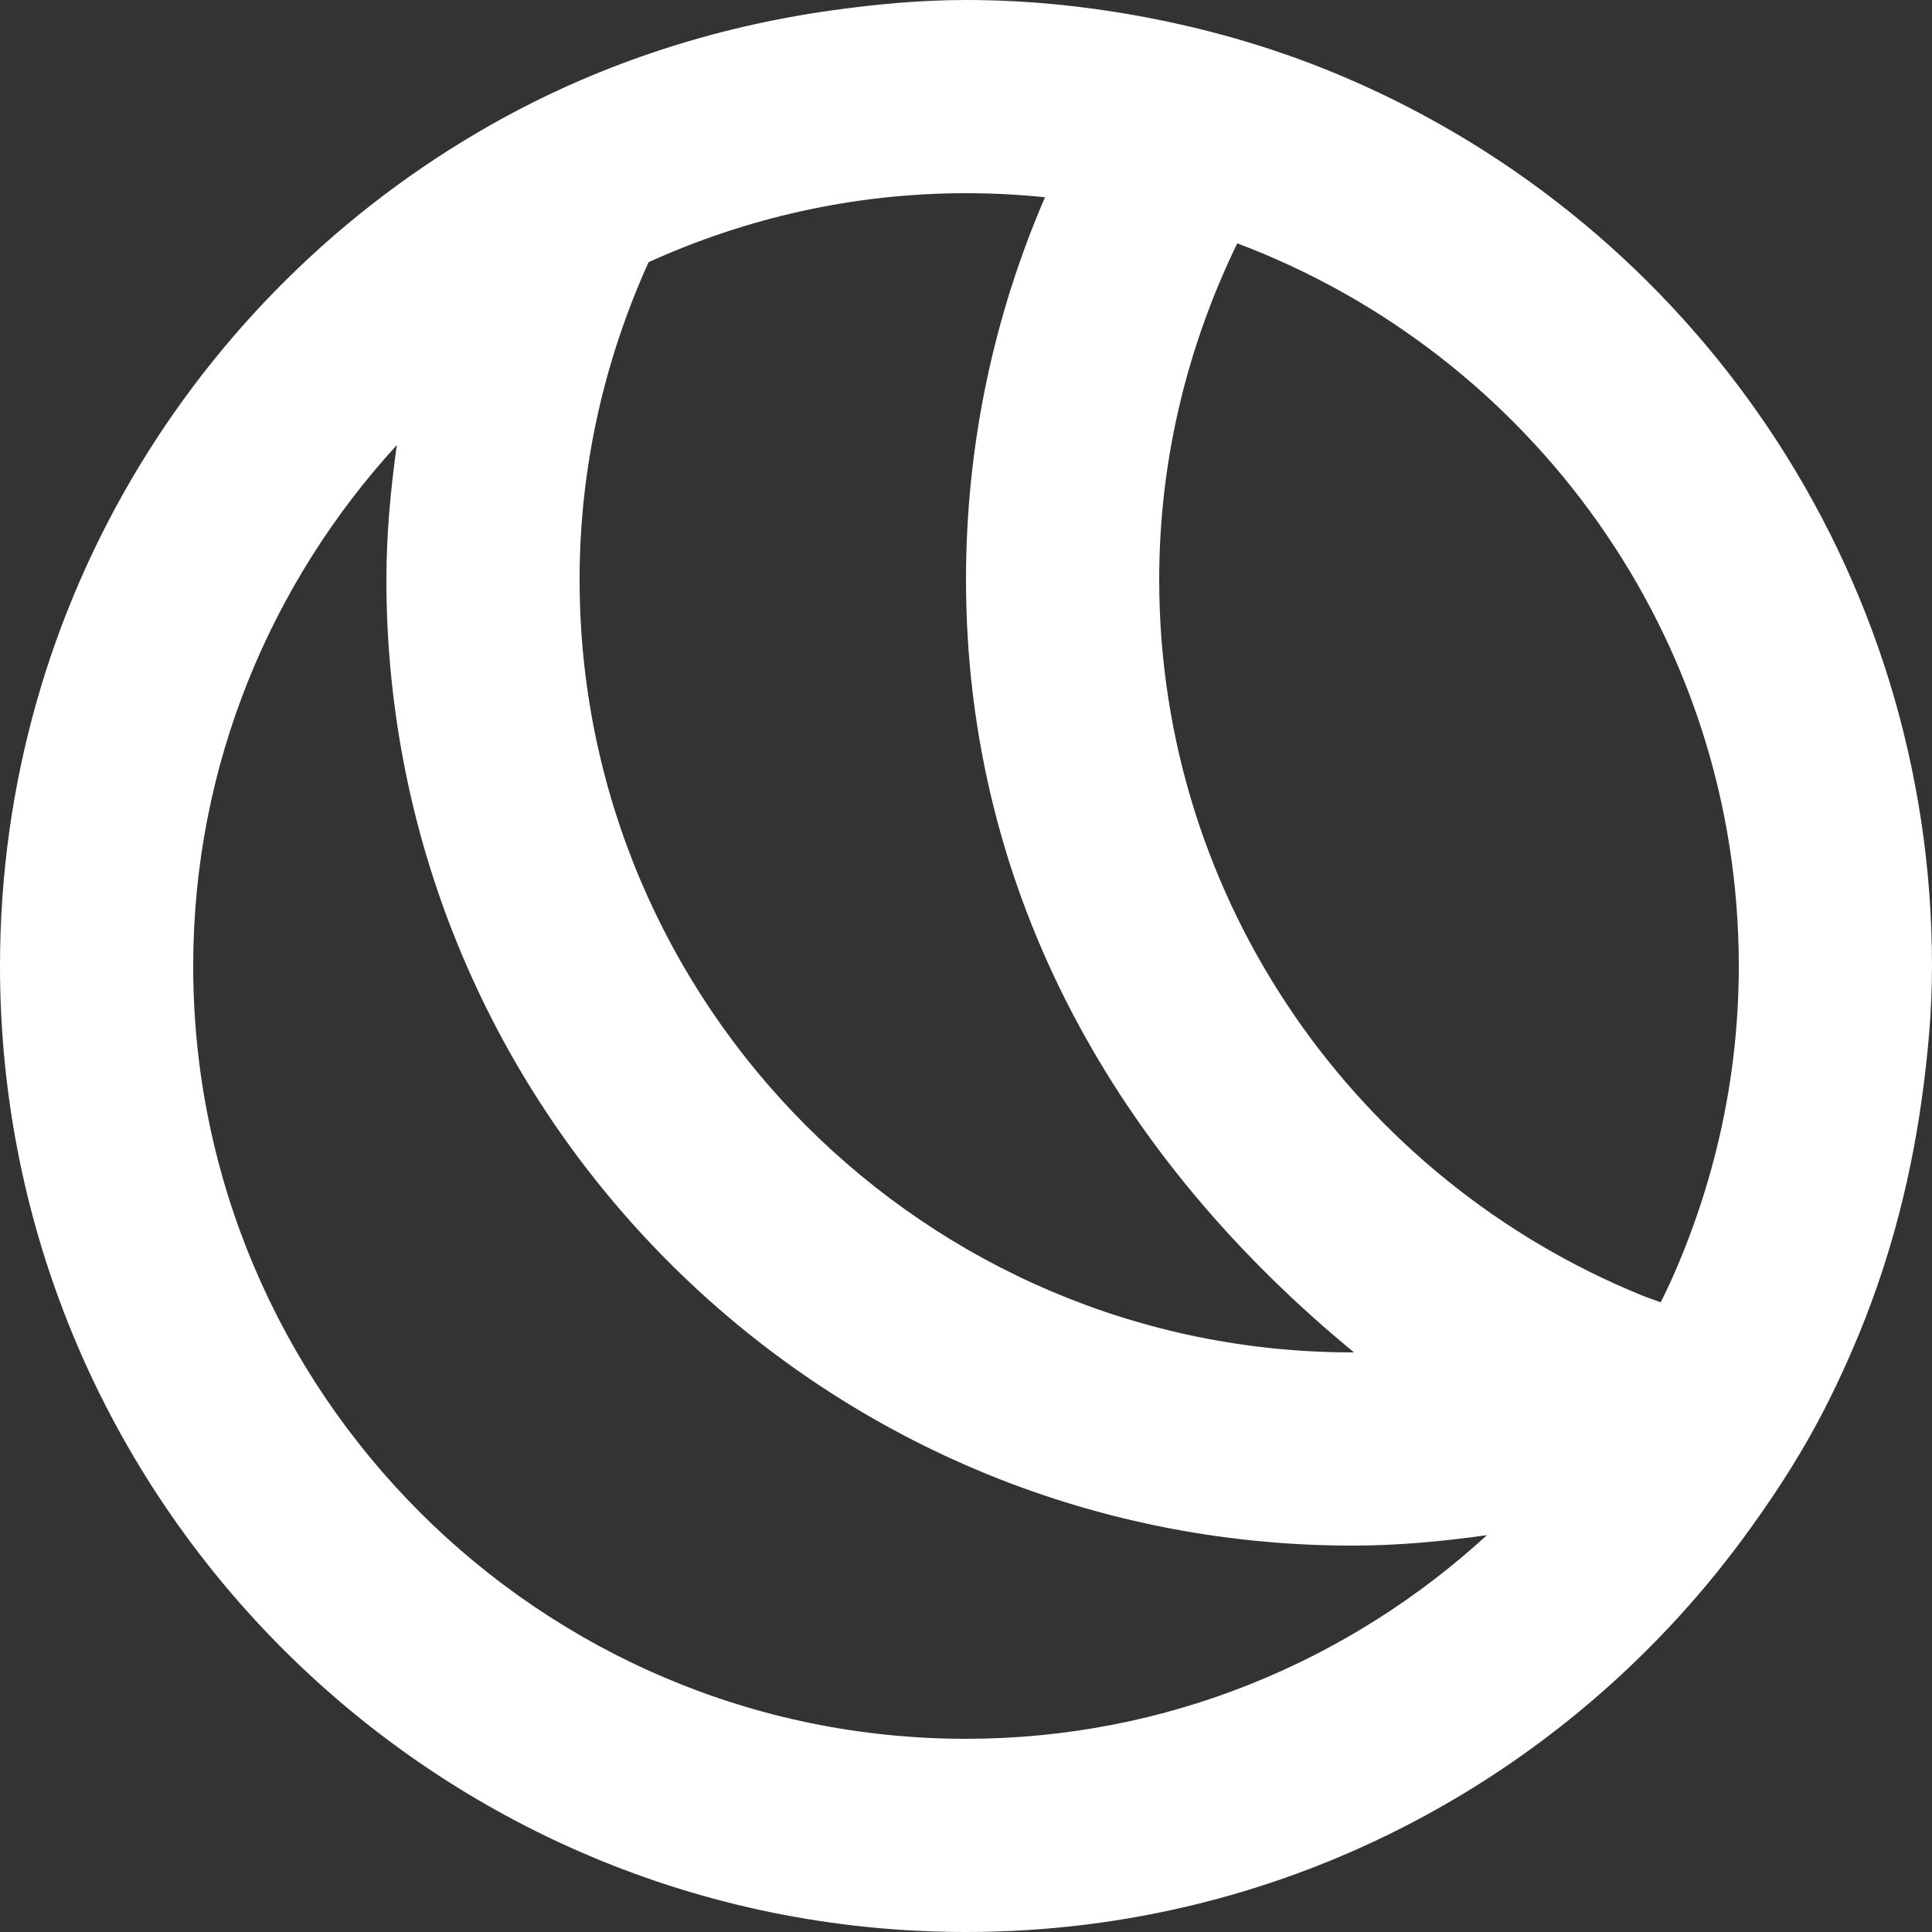 <?xml version="1.0" encoding="UTF-8" standalone="no"?>
<svg width="20px" height="20px" viewBox="0 0 20 20" version="1.1" xmlns="http://www.w3.org/2000/svg" xmlns:xlink="http://www.w3.org/1999/xlink">
    <rect x="0" y="0" width="20" height="20" fill="#333333" stroke="none"/>
    <!-- Generator: Sketch 3.8.1 (29687) - http://www.bohemiancoding.com/sketch -->
    <title>ball [#783]</title>
    <desc>Created with Sketch.</desc>
    <defs></defs>
    <g id="Page-1" stroke="none" stroke-width="1" fill="none" fill-rule="evenodd">
        <g id="Dribbble-Dark-Preview" transform="translate(-260, -4759)" fill="#FFFFFF">
            <g id="icons" transform="translate(56, 160)">
                <path d="M206,4609 C206,4606.921 206.804,4605.031 208.108,4603.607 C208.044,4604.064 208,4604.526 208,4605 C208,4610.523 212.477,4615 218,4615 C218.474,4615 218.936,4614.956 219.393,4614.892 C217.969,4616.196 216.079,4617 214,4617 C209.589,4617 206,4613.411 206,4609 M221.192,4612.481 C221.128,4612.457 221.063,4612.437 221,4612.411 C218.072,4611.221 216,4608.35 216,4605 C216,4603.751 216.296,4602.573 216.808,4601.519 C219.836,4602.659 222,4605.578 222,4609 C222,4610.172 221.741,4611.282 221.286,4612.286 C221.256,4612.352 221.223,4612.416 221.192,4612.481 M214.818,4601.042 C214.293,4602.256 214,4603.594 214,4605 C214,4608.276 215.583,4611 218.017,4613 L218,4613 C213.589,4613 210,4609.411 210,4605 C210,4603.828 210.26,4602.718 210.714,4601.714 C211.718,4601.259 212.828,4601 214,4601 C214.276,4601 214.549,4601.014 214.818,4601.042 M204,4609 C204,4614.523 208.477,4619 214,4619 C217.35,4619 220.308,4617.347 222.123,4614.818 C222.361,4614.486 222.586,4614.144 222.783,4613.783 C222.929,4613.516 223.061,4613.24 223.182,4612.958 C223.53,4612.153 223.766,4611.291 223.892,4610.393 C223.956,4609.936 224,4609.474 224,4609 C224,4604.872 221.498,4601.331 217.93,4599.804 C217.279,4599.525 216.591,4599.318 215.877,4599.182 C215.269,4599.066 214.642,4599 214,4599 C213.526,4599 213.064,4599.044 212.607,4599.108 C211.395,4599.278 210.249,4599.654 209.217,4600.217 C206.109,4601.913 204,4605.21 204,4609" id="ball-[#783]"></path>
            </g>
        </g>
    </g>
</svg>
